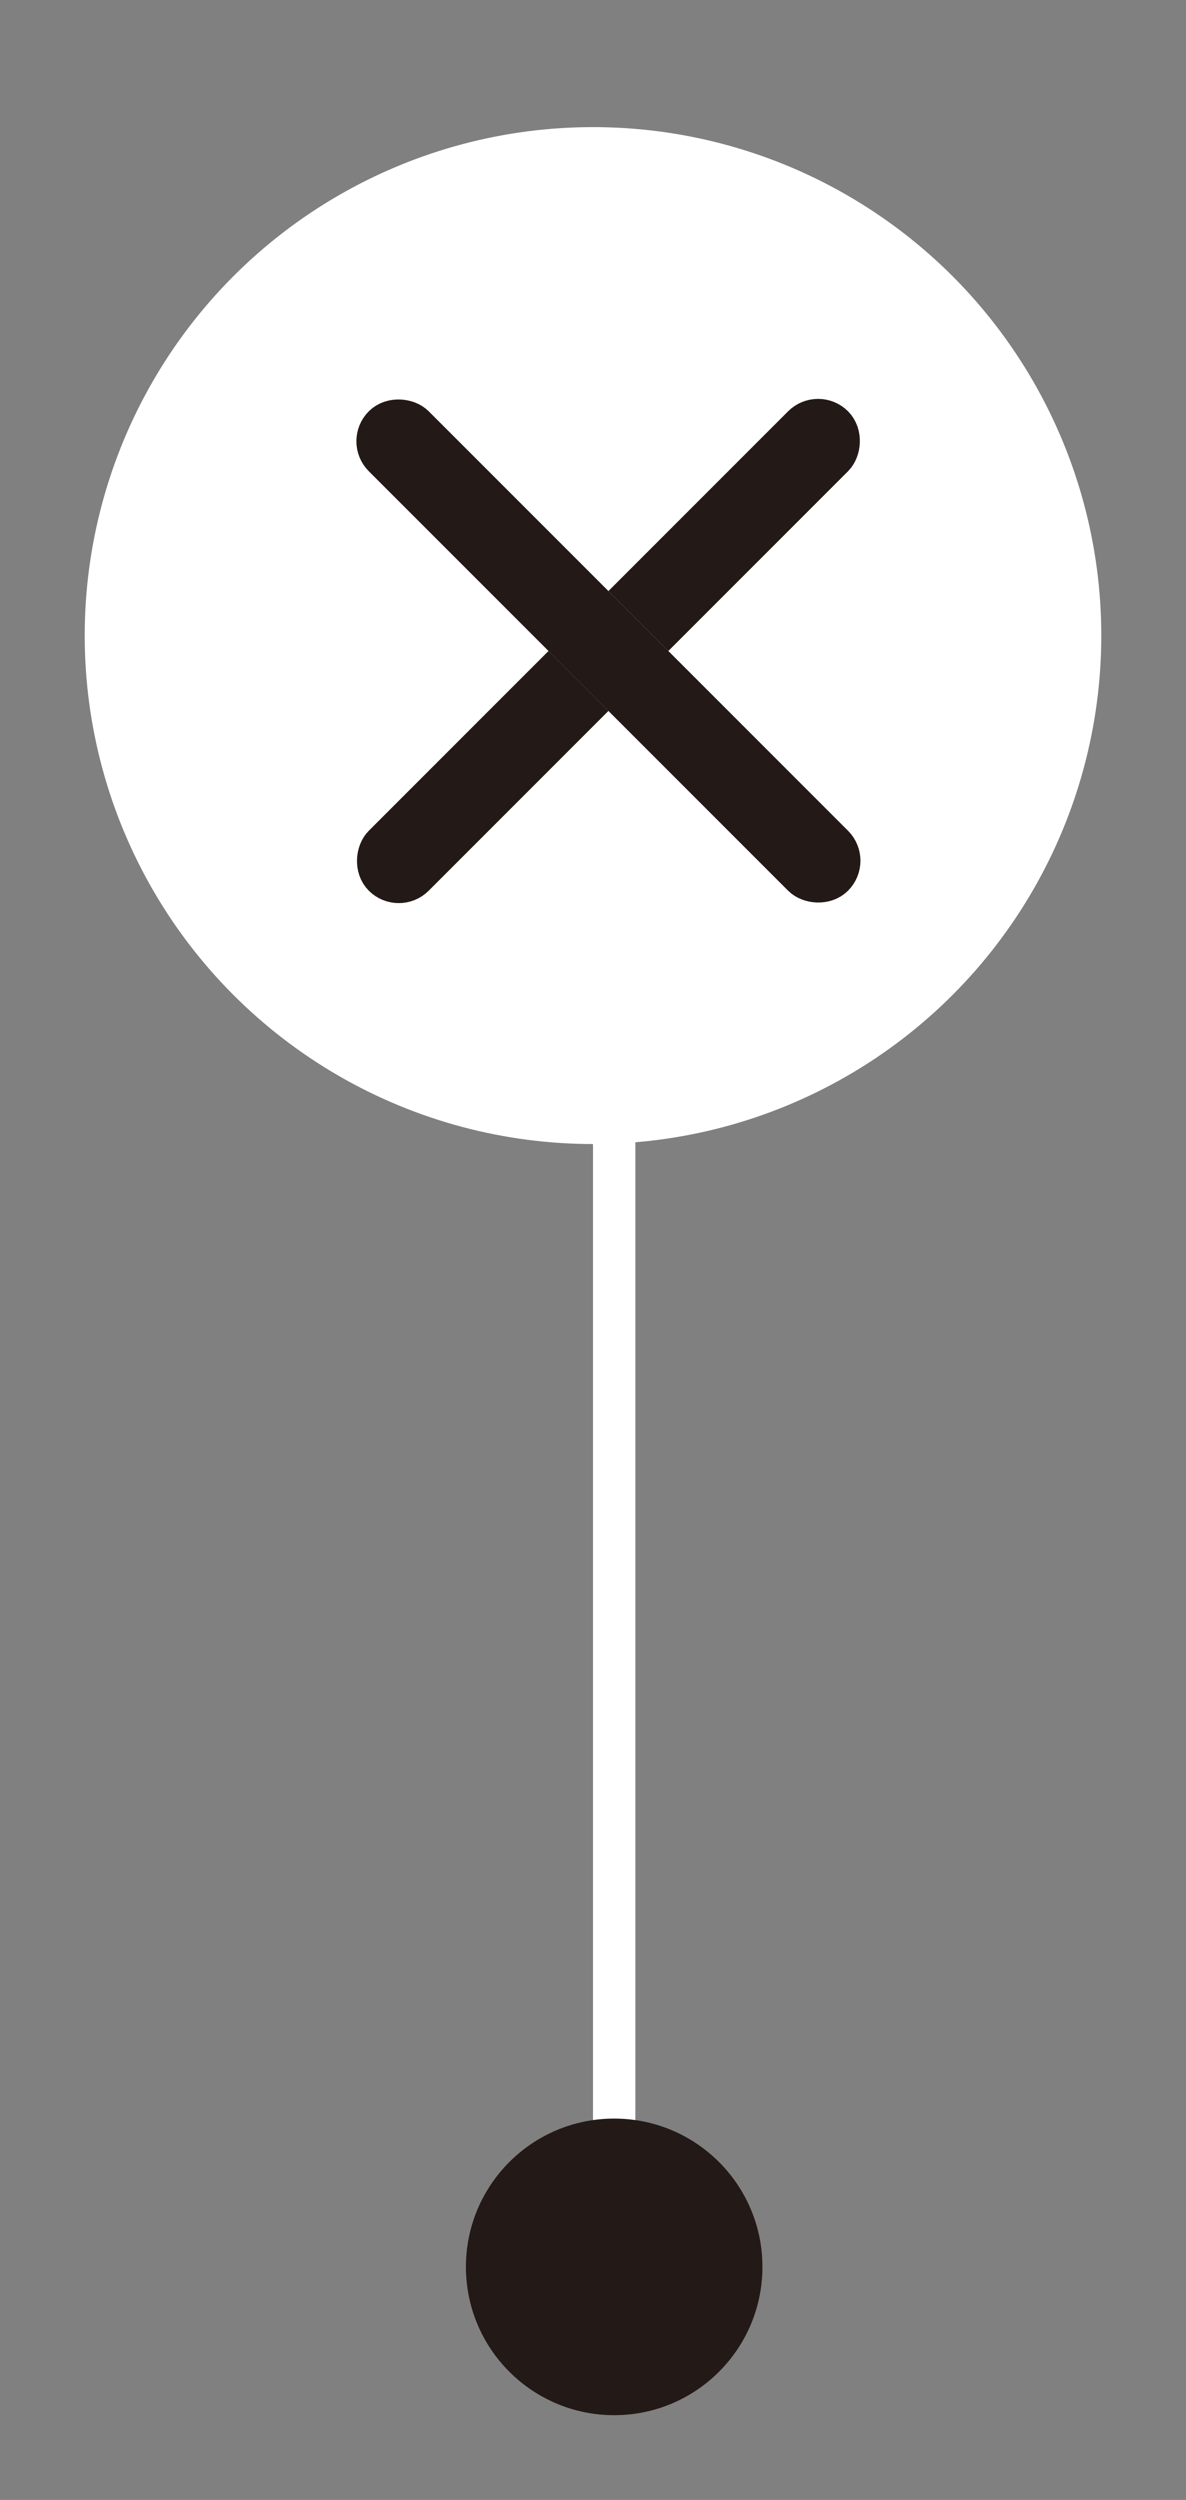 <?xml version="1.0" encoding="UTF-8" standalone="no"?>
<svg width="28px" height="59px" viewBox="0 0 28 59" version="1.1" xmlns="http://www.w3.org/2000/svg" xmlns:xlink="http://www.w3.org/1999/xlink">
    <rect x="0" y="0" width="28" height="59" fill="#808080" stroke="none"/>
    <!-- Generator: Sketch 45.1 (43504) - http://www.bohemiancoding.com/sketch -->
    <title>Group 2</title>
    <desc>Created with Sketch.</desc>
    <defs>
        <rect id="path-1" x="11.364" y="4.364" width="2" height="16" rx="1"></rect>
        <rect id="path-2" x="11.364" y="4.364" width="2" height="16" rx="1"></rect>
    </defs>
    <g id="夏季保鲜计划" stroke="none" stroke-width="1" fill="none" fill-rule="evenodd">
        <g id="微信-会员中心首页弹窗" transform="translate(-317, -138)">
            <g id="Group" transform="translate(317, 138)">
                <g id="Group-2" transform="translate(2, 3)">
                    <circle id="Oval-2" fill="#FFFFFF" cx="12" cy="12" r="12"></circle>
                    <g id="Rectangle-12" transform="translate(12.364, 12.364) rotate(45) translate(-12.364, -12.364) ">
                        <use fill="#D8D8D8" fill-rule="evenodd" xlink:href="#path-1"></use>
                        <rect stroke="#231916" stroke-width="1" x="11.864" y="4.864" width="1" height="15" rx="0.5"></rect>
                    </g>
                    <g id="Rectangle-12-Copy" transform="translate(12.364, 12.364) rotate(135) translate(-12.364, -12.364) ">
                        <use fill="#D8D8D8" fill-rule="evenodd" xlink:href="#path-2"></use>
                        <rect stroke="#231916" stroke-width="1" x="11.864" y="4.864" width="1" height="15" rx="0.5"></rect>
                    </g>
                </g>
                <path d="M14.5,53.5 L14.5,26.5" id="Line" stroke="#FFFFFF" stroke-linecap="square"></path>
                <circle id="Oval" fill="#231916" cx="14.5" cy="53.5" r="3.5"></circle>
            </g>
        </g>
    </g>
</svg>